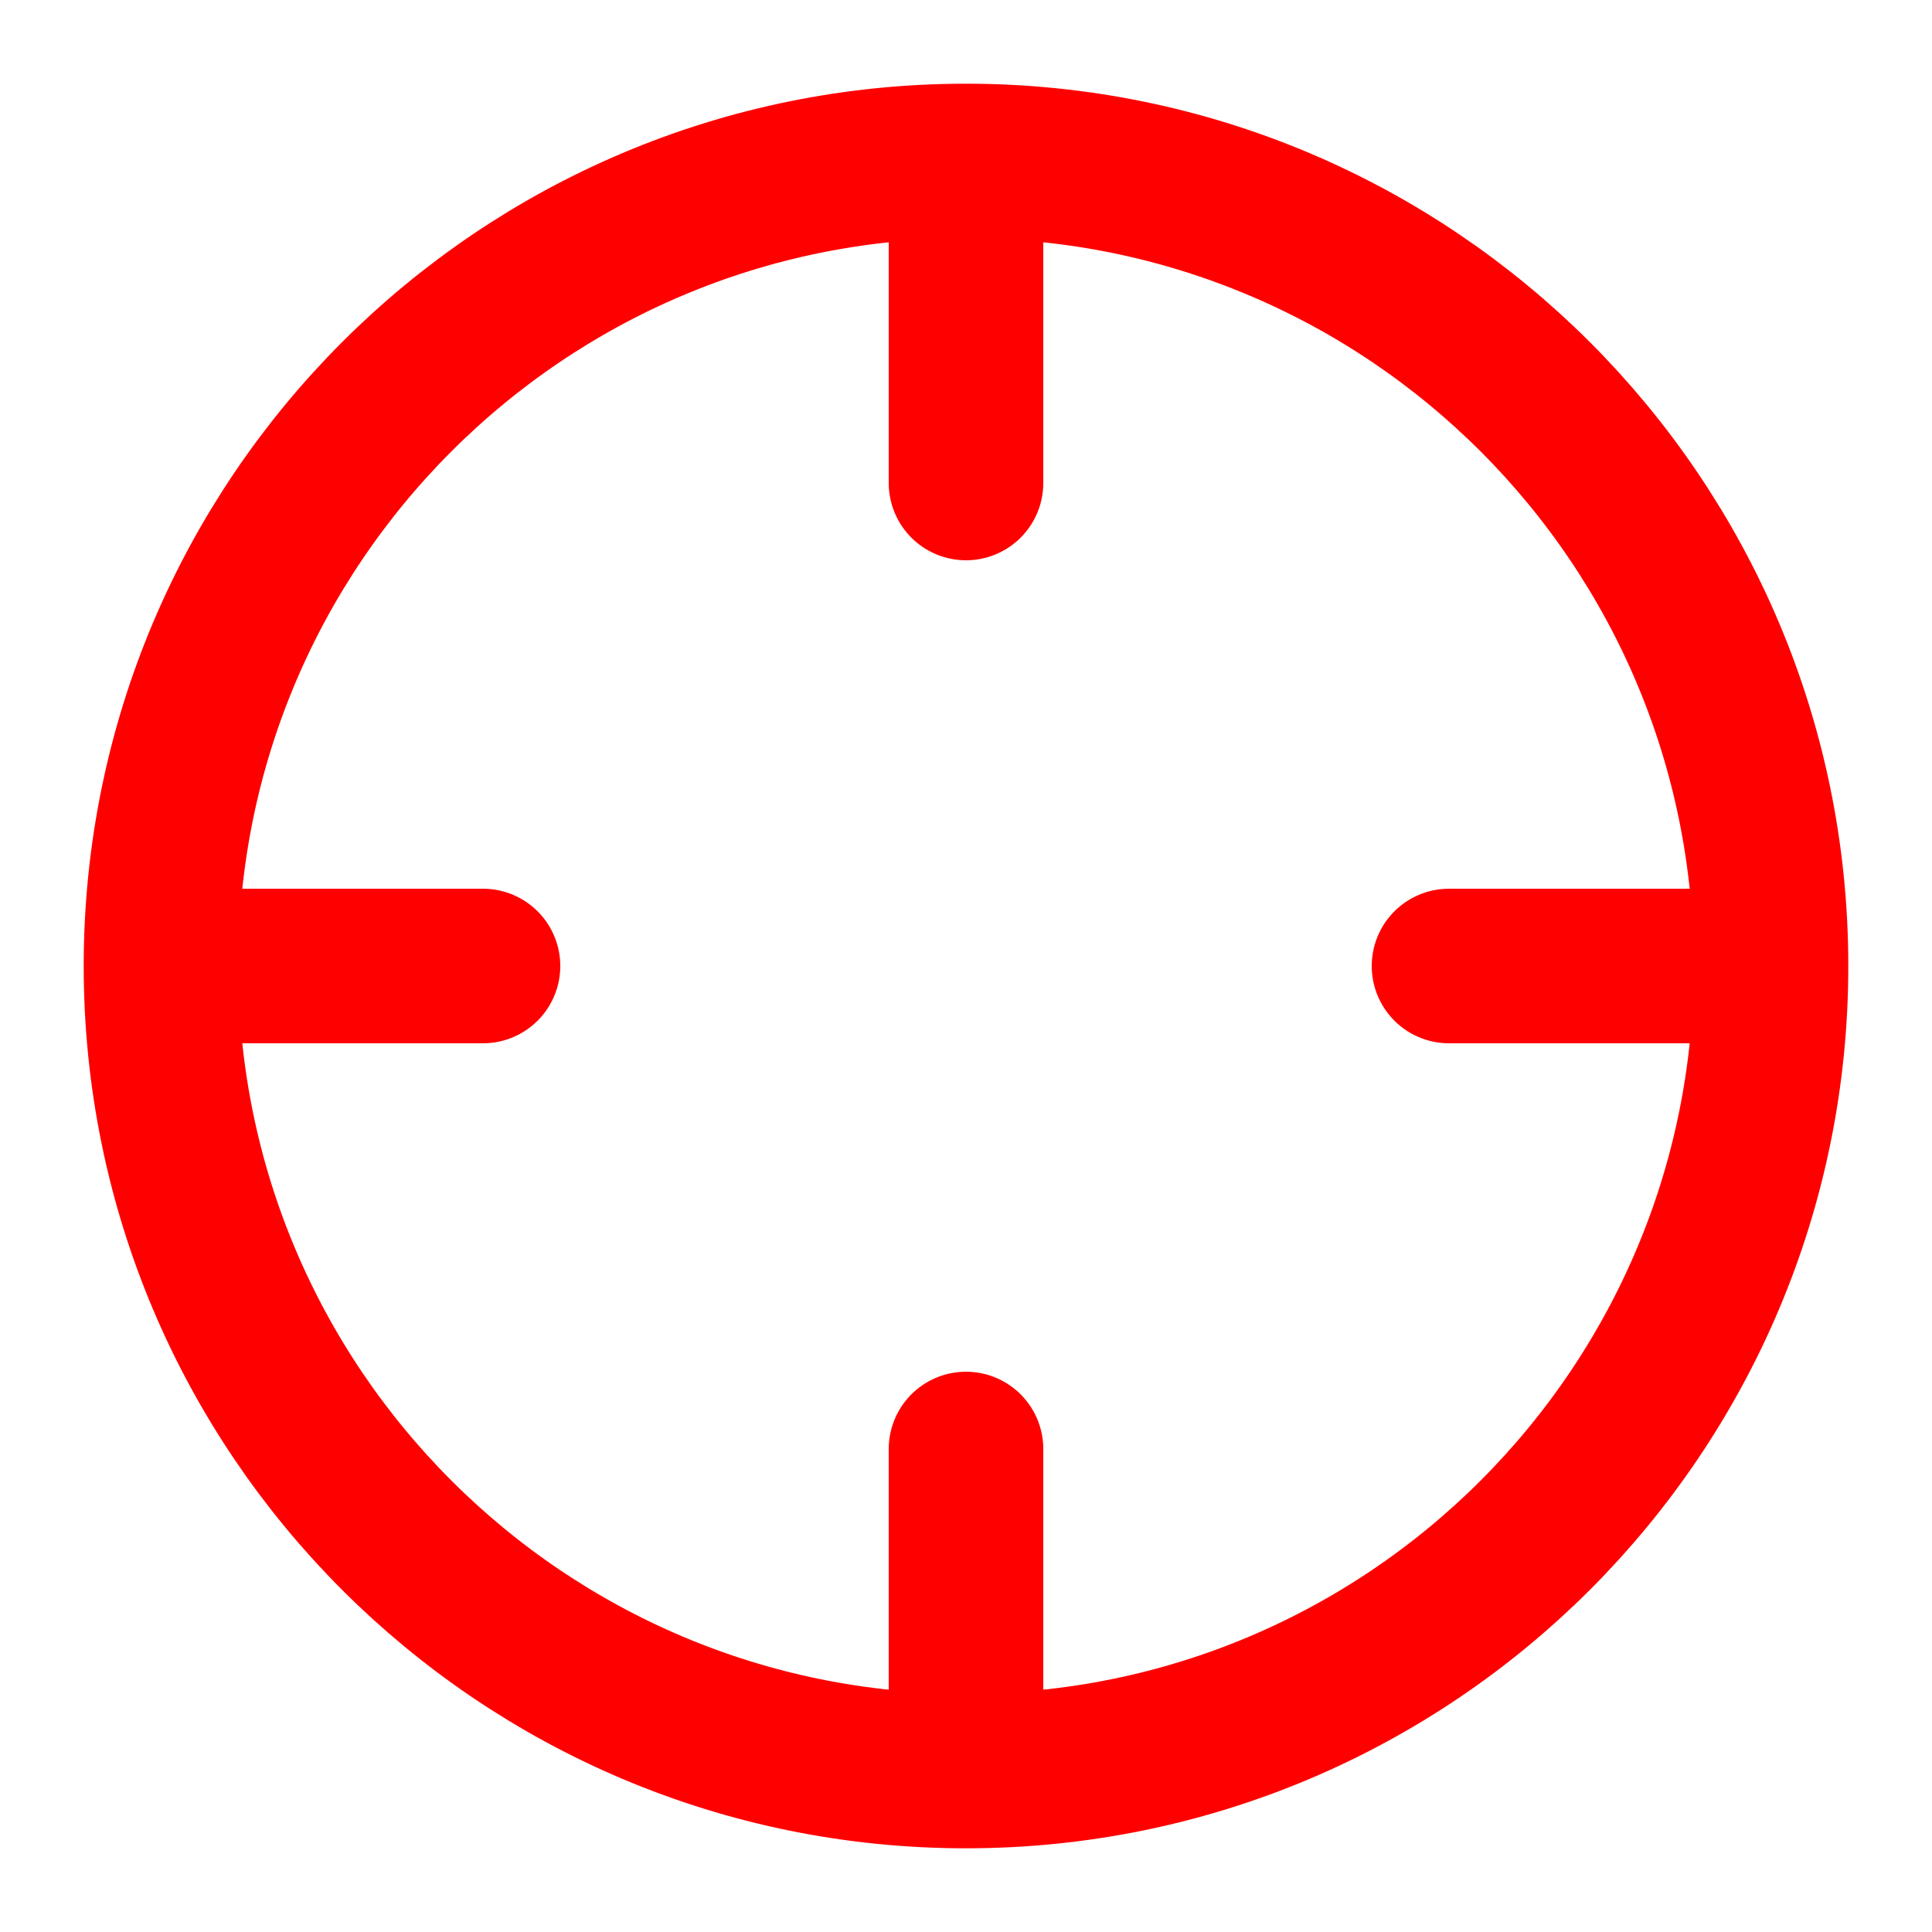 <svg width="25" height="25" viewBox="0 0 25 25" fill="none" xmlns="http://www.w3.org/2000/svg">
<path d="M22.917 12.5C22.917 18.253 18.253 22.917 12.5 22.917M22.917 12.5C22.917 6.747 18.253 2.083 12.5 2.083M22.917 12.5H18.75M12.5 22.917C6.747 22.917 2.083 18.253 2.083 12.5M12.5 22.917V18.75M2.083 12.5C2.083 6.747 6.747 2.083 12.5 2.083M2.083 12.5H6.25M12.5 2.083V6.25" stroke="#FF0000" stroke-width="2" stroke-linecap="round" stroke-linejoin="round"/>
</svg>

